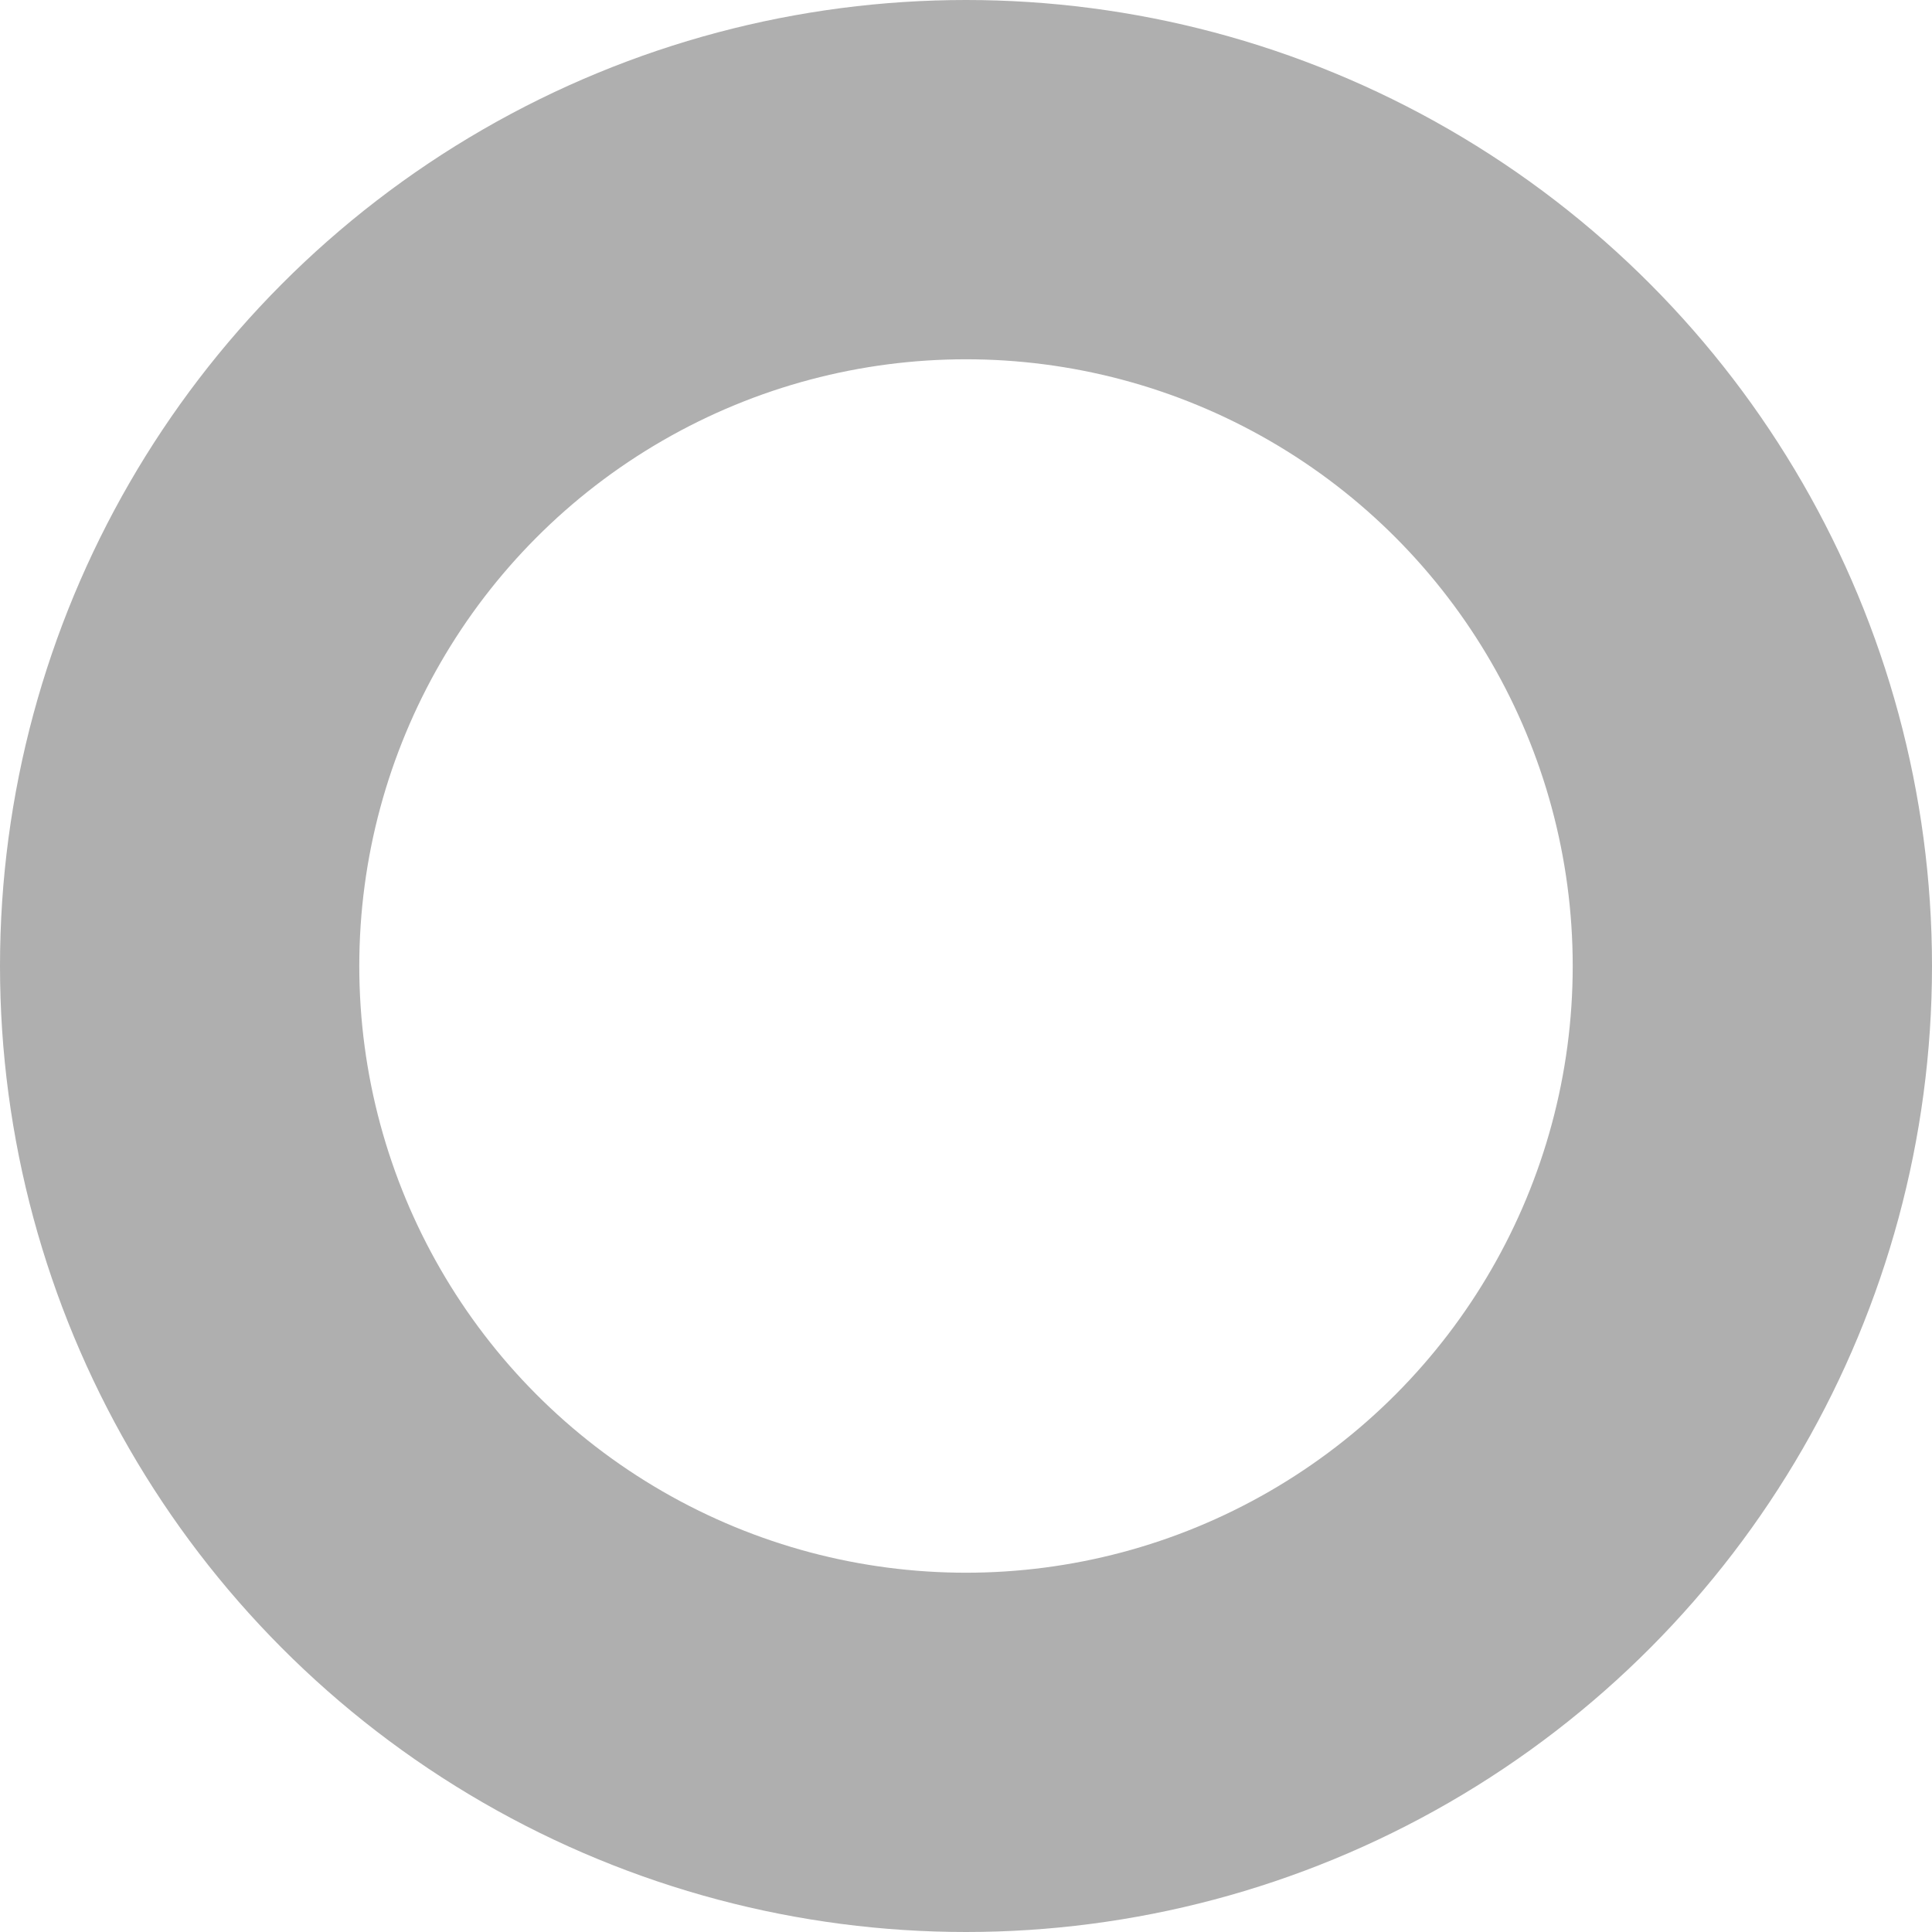 <svg xmlns="http://www.w3.org/2000/svg" width="790.41" height="790.41" viewBox="0 0 790.41 790.41">
  <circle id="Ellipse_33" data-name="Ellipse 33" cx="321.711" cy="321.711" r="321.711" transform="translate(73.494 73.494)" fill="none" stroke="#afafaf" stroke-miterlimit="10" stroke-width="146.988"/>
</svg>
